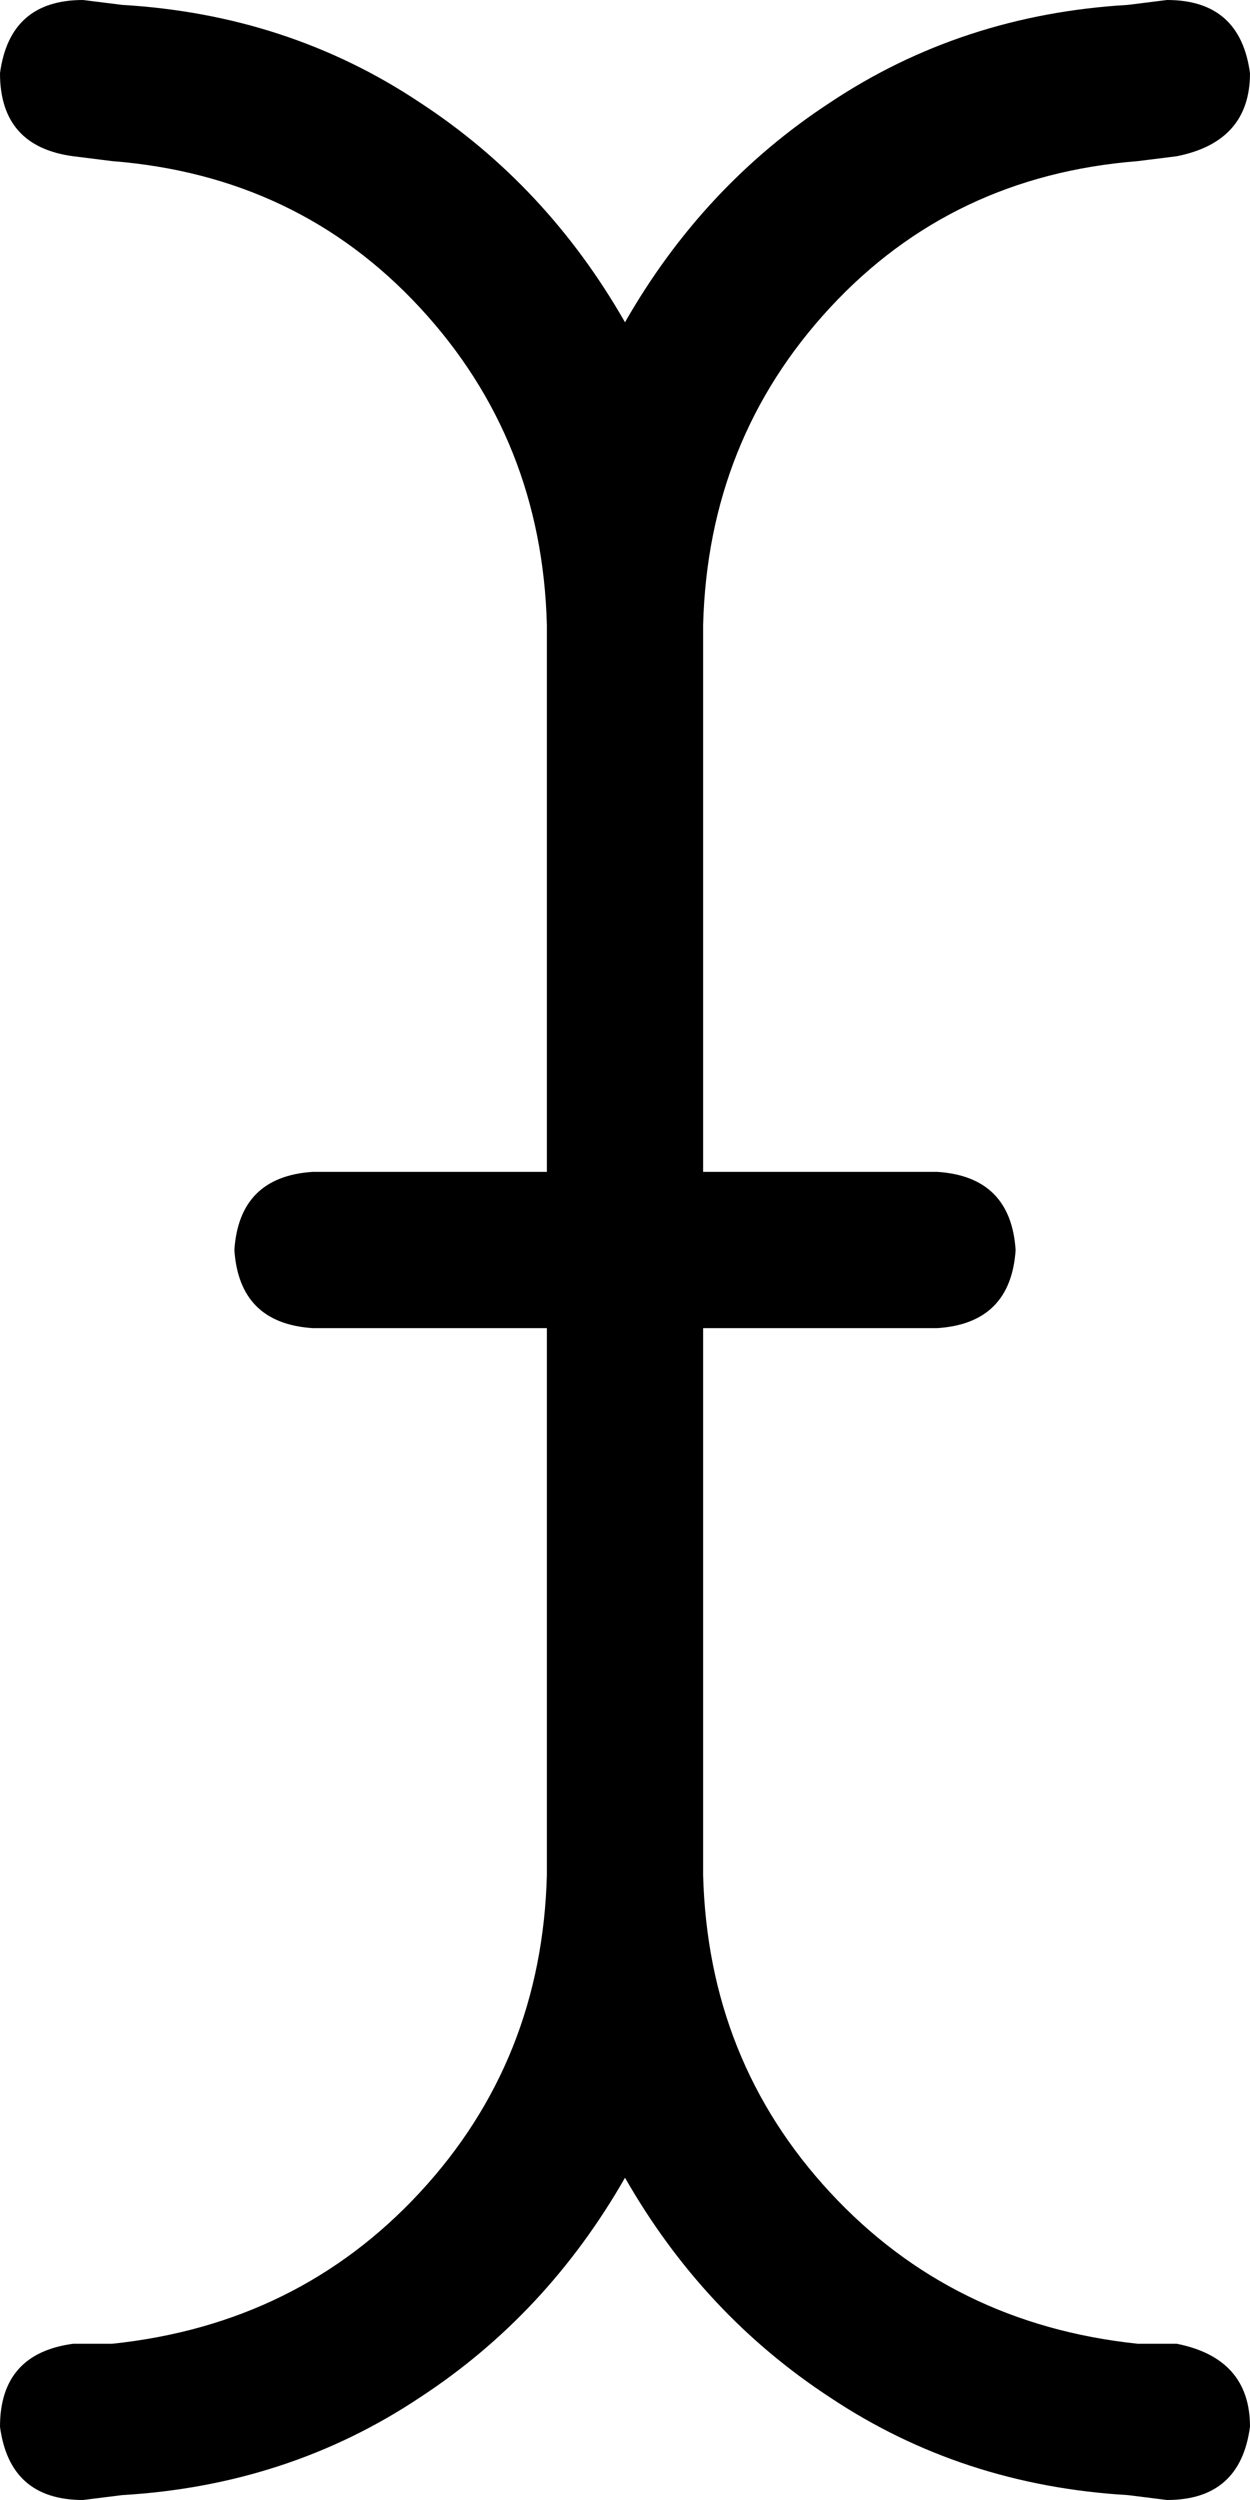 <svg xmlns="http://www.w3.org/2000/svg" viewBox="0 0 256 512">
    <path d="M 0 15 Q 0 30 15 32 L 23 33 Q 61 36 86 63 Q 111 90 112 128 L 112 240 L 64 240 Q 49 241 48 256 Q 49 271 64 272 L 112 272 L 112 384 Q 111 422 86 449 Q 61 476 23 480 L 15 480 Q 0 482 0 497 Q 2 512 17 512 L 25 511 Q 59 509 86 491 Q 112 474 128 446 Q 144 474 170 491 Q 197 509 231 511 L 239 512 Q 254 512 256 497 Q 256 483 241 480 L 233 480 Q 195 476 170 449 Q 145 422 144 384 L 144 272 L 192 272 Q 207 271 208 256 Q 207 241 192 240 L 144 240 L 144 128 Q 145 90 170 63 Q 195 36 233 33 L 241 32 Q 256 29 256 15 Q 254 0 239 0 L 231 1 Q 197 3 170 21 Q 144 38 128 66 Q 112 38 86 21 Q 59 3 25 1 L 17 0 Q 2 0 0 15 L 0 15 Z"/>
</svg>
